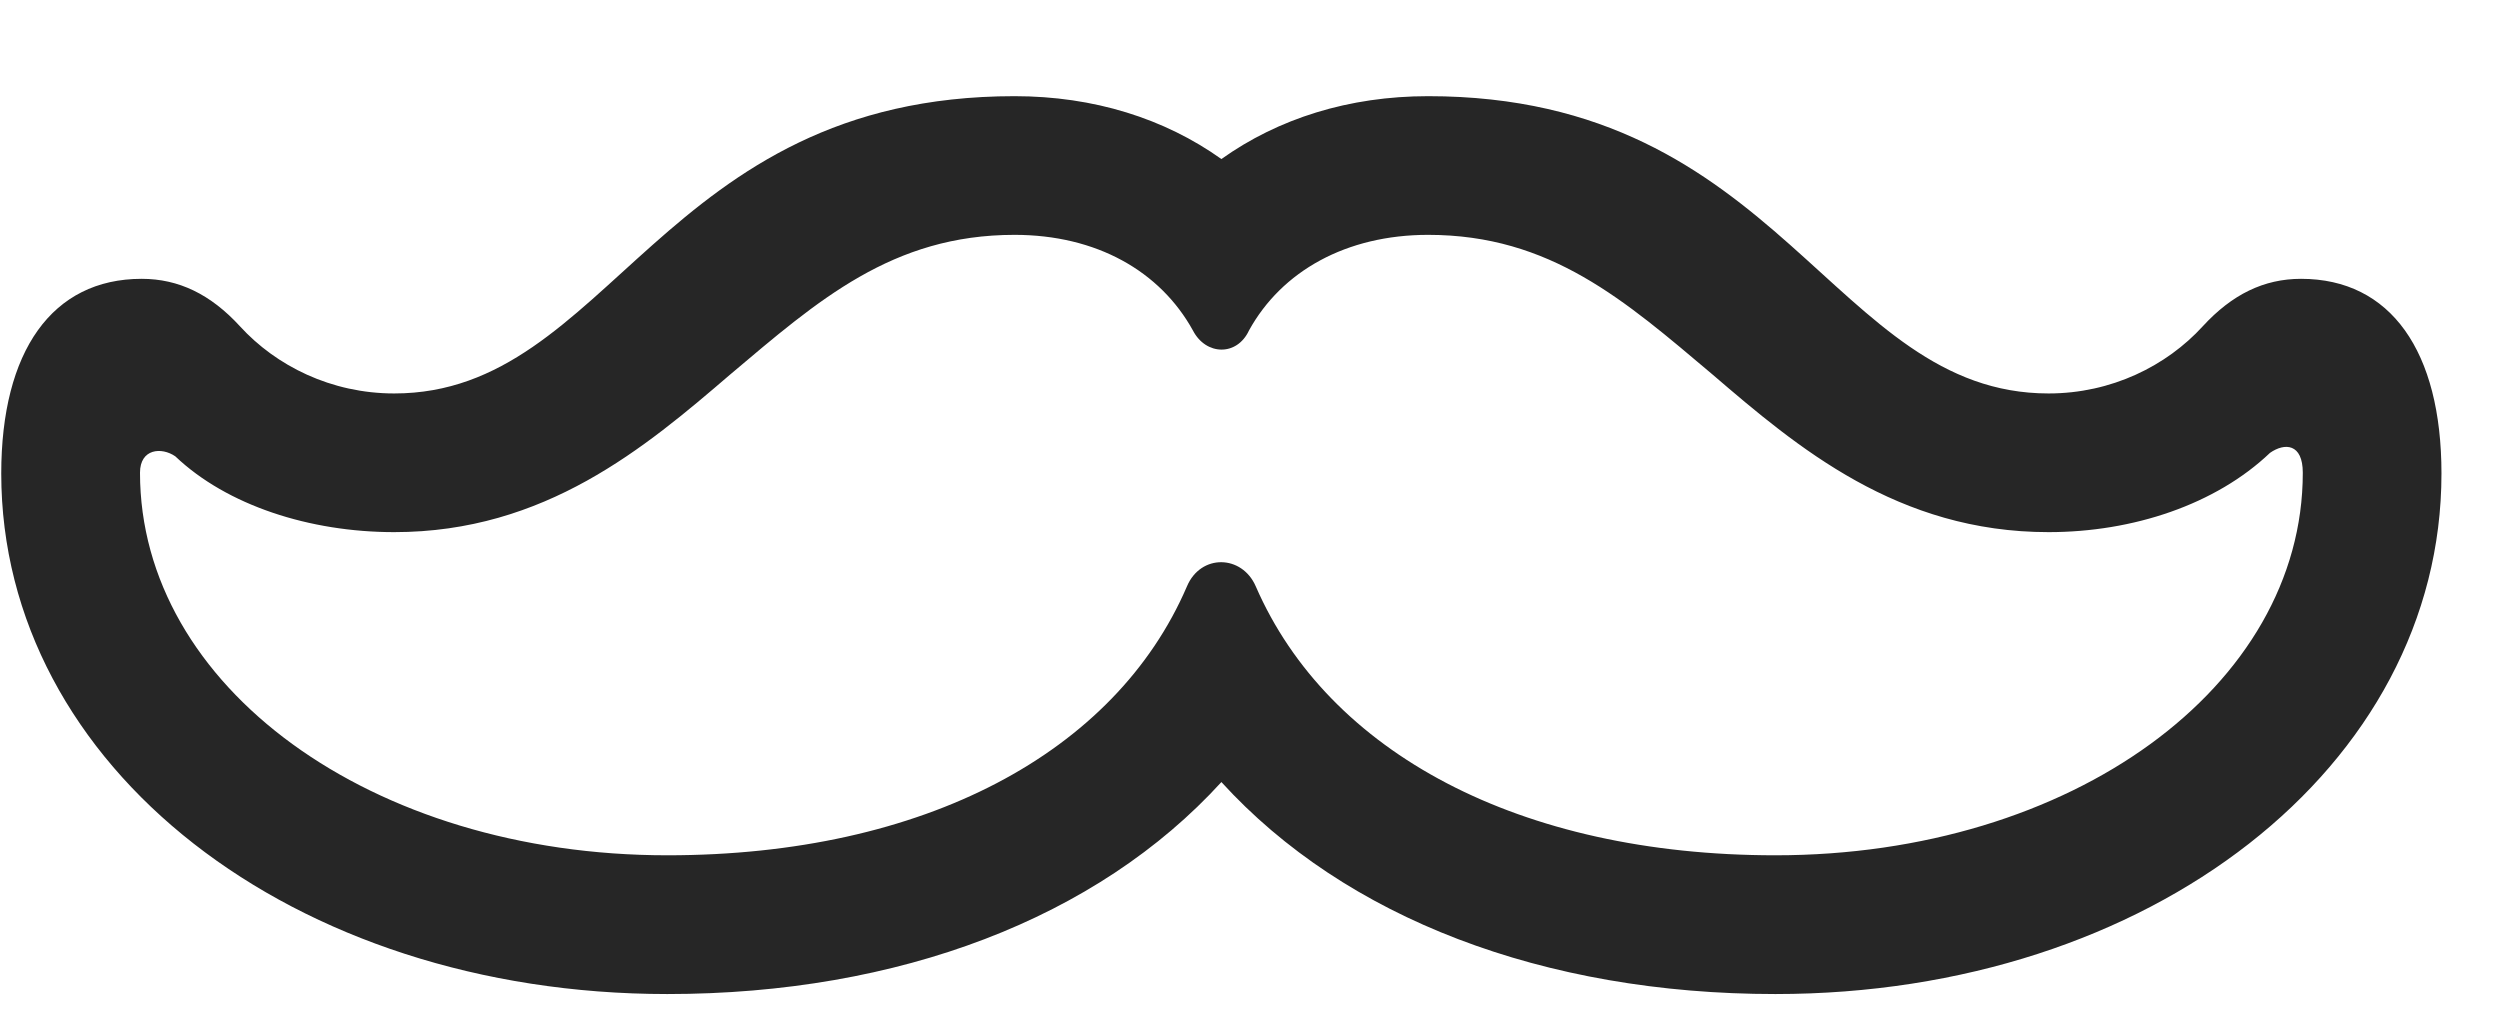 <svg width="34" height="14" viewBox="0 0 34 14" fill="none" xmlns="http://www.w3.org/2000/svg">
<g clip-path="url(#clip0_2207_18515)">
<path d="M9.075 13.519C12.228 13.519 14.923 12.487 16.611 10.636C18.298 12.487 20.993 13.519 24.146 13.519C29.243 13.519 33.204 10.425 33.204 6.44C33.204 4.776 32.513 3.792 31.294 3.792C30.79 3.792 30.357 4.003 29.958 4.437C29.466 4.976 28.716 5.351 27.861 5.351C24.919 5.351 24.239 1.308 19.423 1.308C18.345 1.308 17.384 1.612 16.611 2.163C15.837 1.612 14.876 1.308 13.798 1.308C8.982 1.308 8.302 5.351 5.361 5.351C4.505 5.351 3.755 4.976 3.263 4.437C2.865 4.003 2.431 3.792 1.927 3.792C0.708 3.792 0.017 4.776 0.017 6.44C0.017 10.425 3.978 13.519 9.075 13.519ZM9.075 11.632C5.044 11.632 1.904 9.335 1.904 6.429C1.904 6.101 2.197 6.077 2.384 6.206C3.087 6.874 4.212 7.237 5.361 7.237C7.411 7.237 8.771 6.089 9.931 5.093C11.126 4.085 12.134 3.194 13.798 3.194C14.911 3.194 15.778 3.687 16.224 4.495C16.4 4.835 16.822 4.847 16.986 4.495C17.431 3.687 18.31 3.194 19.423 3.194C21.087 3.194 22.095 4.085 23.29 5.093C24.45 6.089 25.81 7.237 27.861 7.237C29.009 7.237 30.134 6.862 30.872 6.159C31.072 6.019 31.318 6.03 31.318 6.429C31.318 9.335 28.177 11.632 24.146 11.632C20.665 11.632 18.064 10.237 17.079 7.976C16.892 7.542 16.329 7.53 16.142 7.976C15.169 10.237 12.568 11.632 9.075 11.632Z" fill="black" fill-opacity="0.85"/>
</g>
<defs>
<clipPath id="clip0_2207_18515">
<rect width="33.188" height="13.418" fill="white" transform="translate(0.017 0.101)"/>
</clipPath>
</defs>
</svg>
